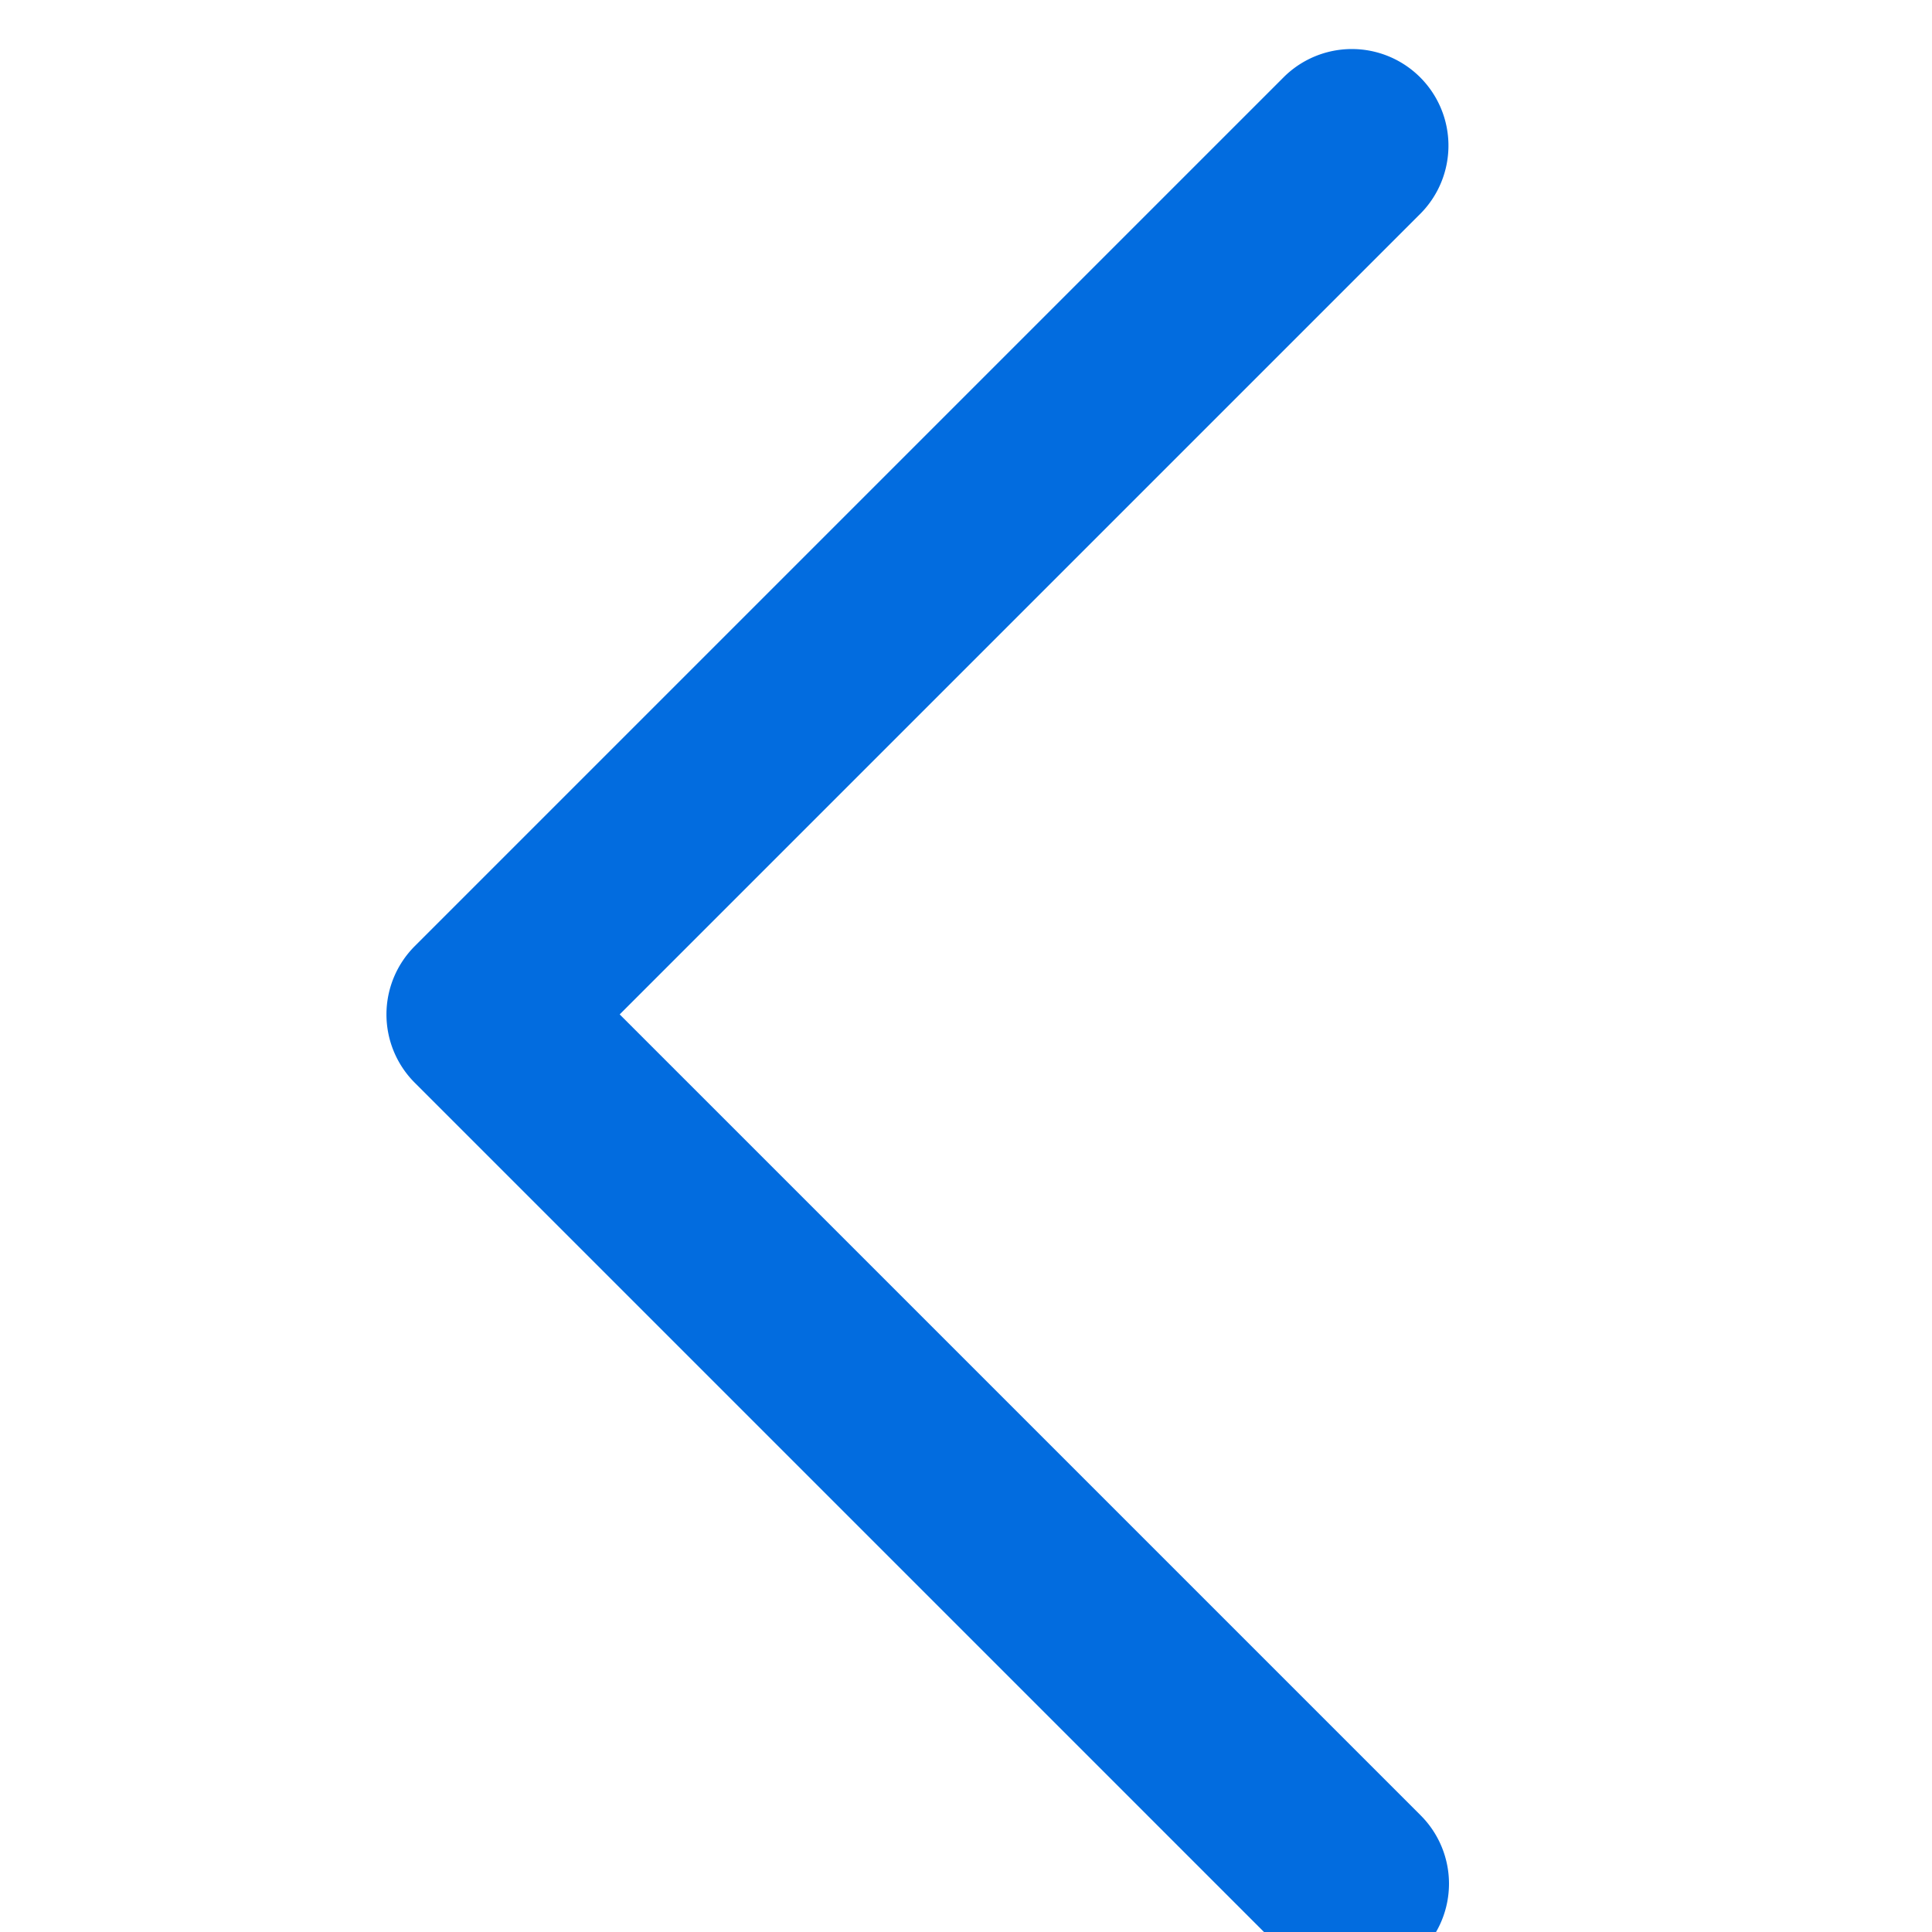 <svg width="1em" height="1em" viewBox="0 0 20 20" aria-labelledby="chevron-left-title" role="img"><title id="chevron-left-title">Chevron Left</title><path d="M14 20a.5.5 0 0 0 .354-.853l-8.646-8.646 8.646-8.646a.5.5 0 0 0-.707-.707l-9 9a.5.5 0 0 0 0 .707l9 9a.498.498 0 0 0 .354.146z" fill="#026cdf" stroke="#026cdf" className="sc-bgqQcB cGhRqR"></path></svg>